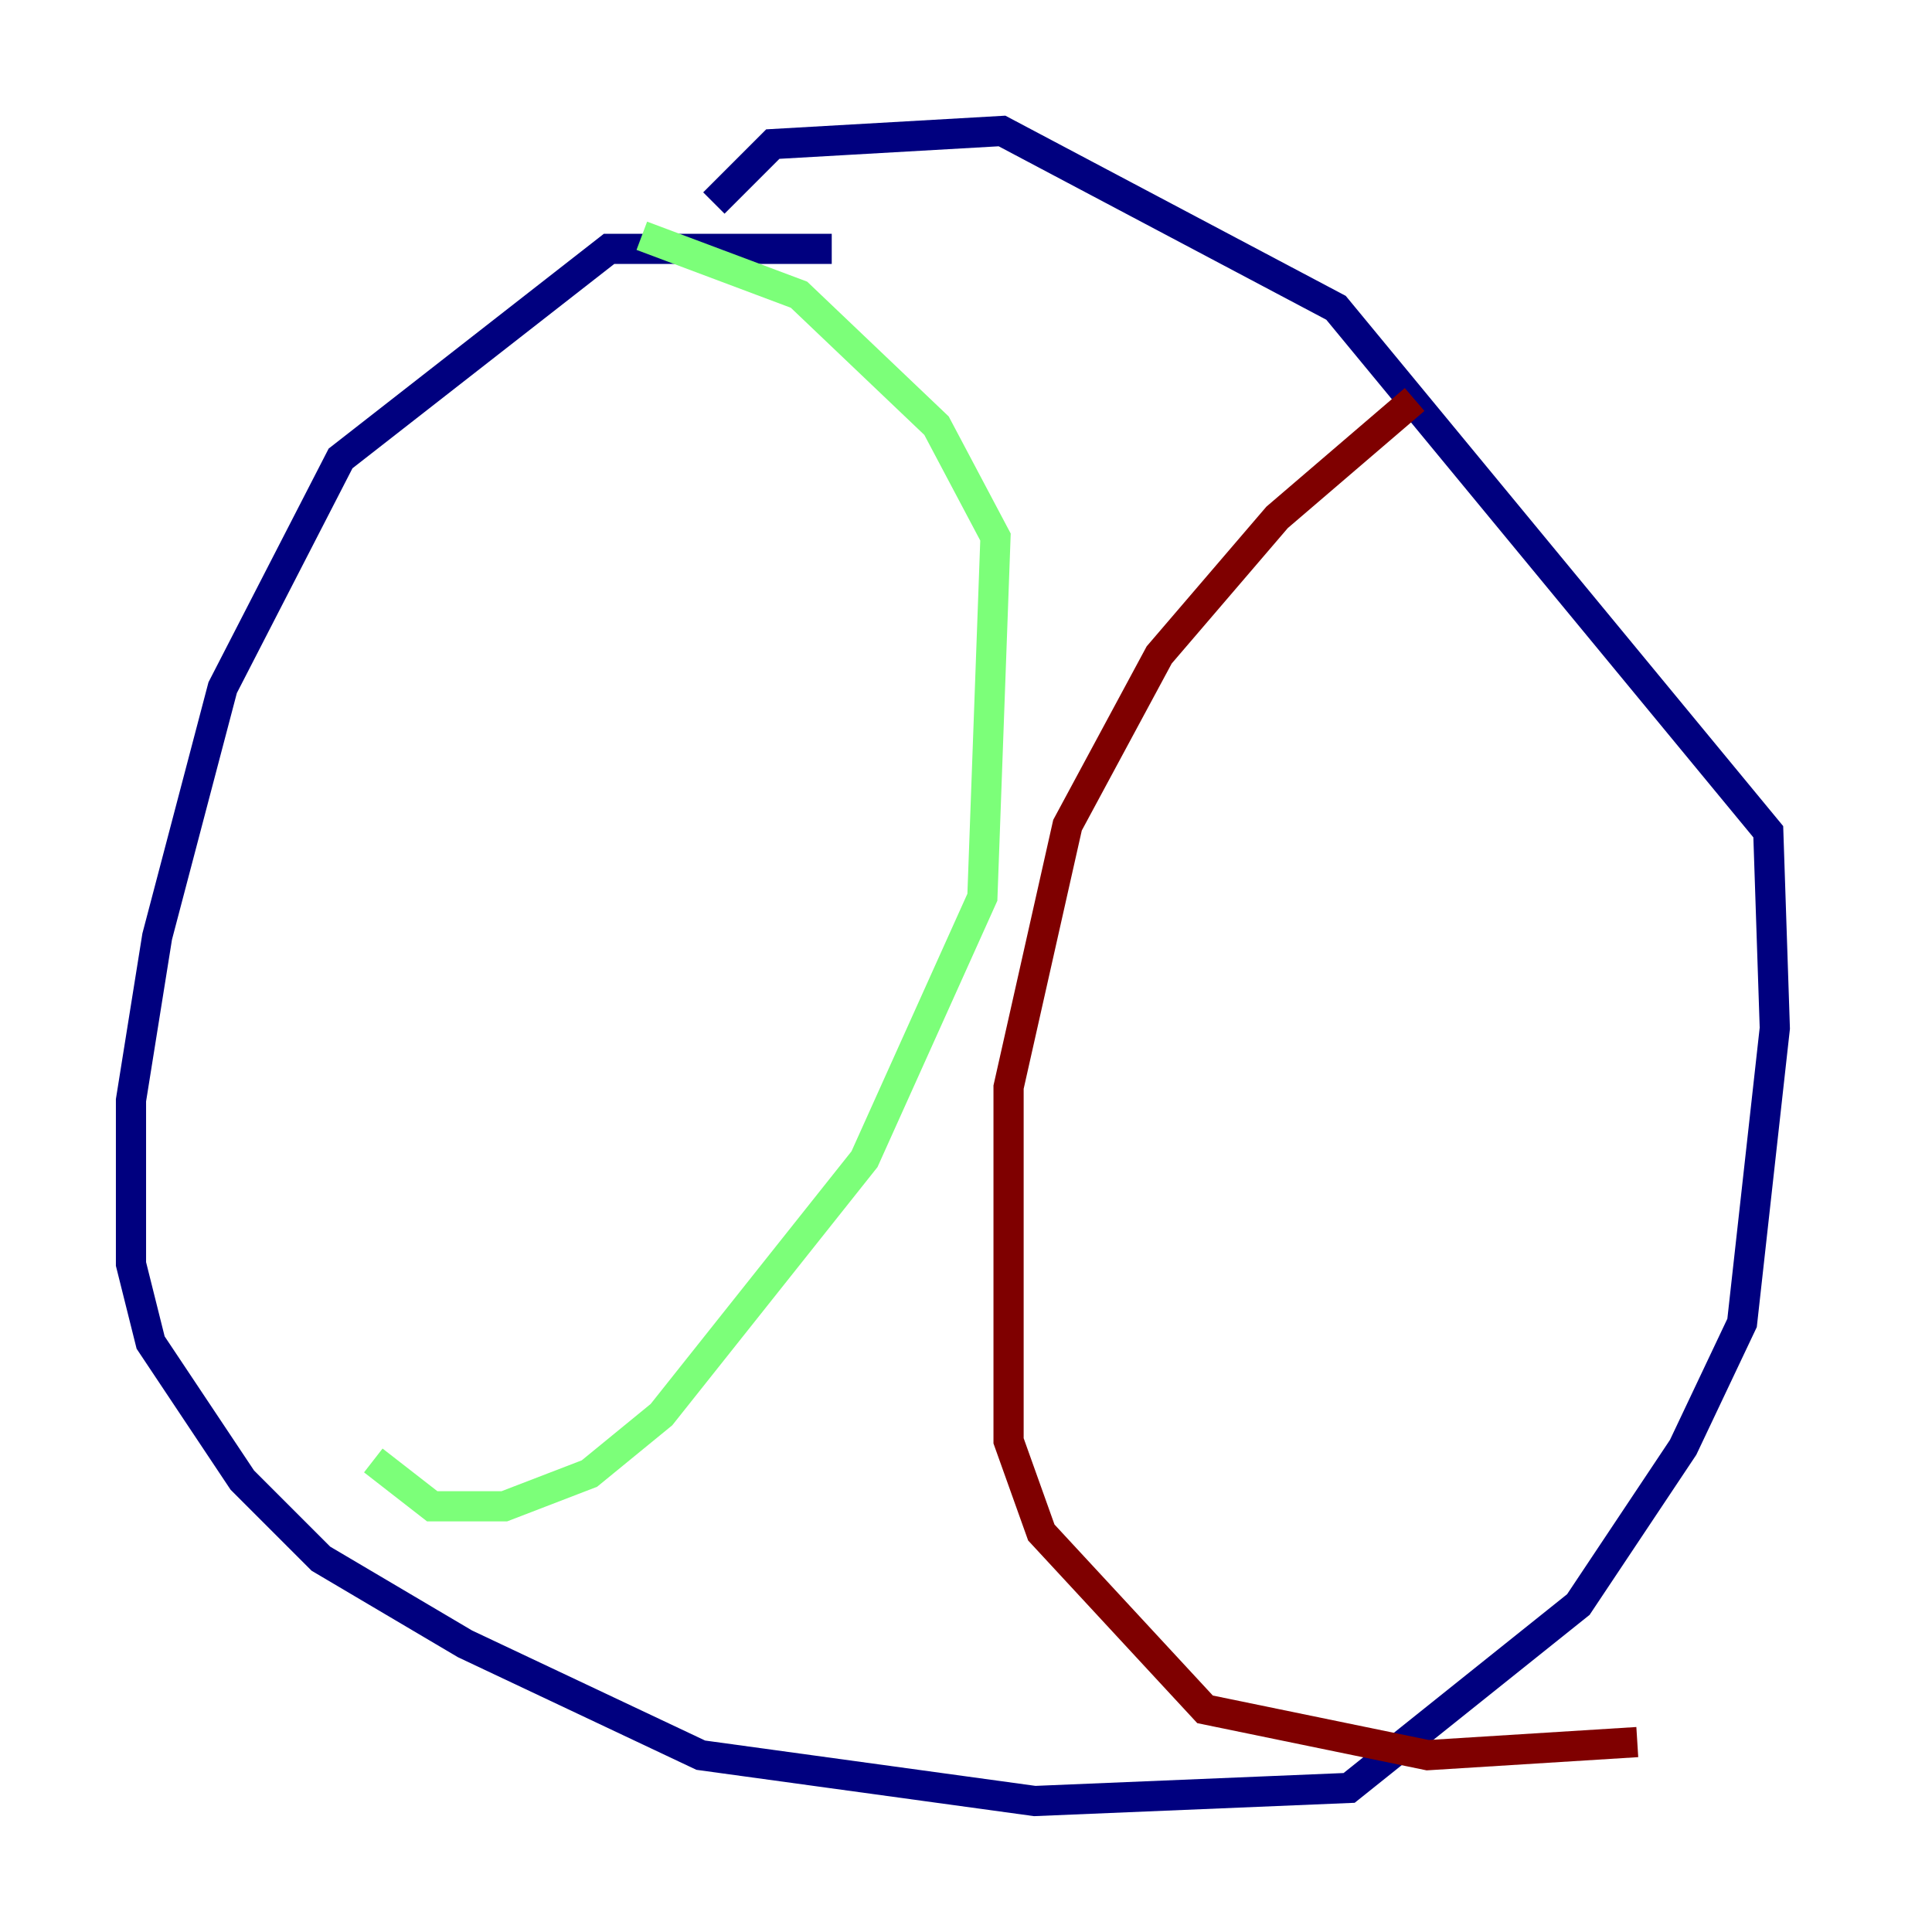<?xml version="1.0" encoding="utf-8" ?>
<svg baseProfile="tiny" height="128" version="1.2" viewBox="0,0,128,128" width="128" xmlns="http://www.w3.org/2000/svg" xmlns:ev="http://www.w3.org/2001/xml-events" xmlns:xlink="http://www.w3.org/1999/xlink"><defs /><polyline fill="none" points="55.105,16.488 40.352,16.488 22.563,30.373 14.752,45.559 10.414,62.047 8.678,72.895 8.678,83.742 9.98,88.949 16.054,98.061 21.261,103.268 30.807,108.909 46.427,116.285 68.556,119.322 89.383,118.454 104.57,106.305 111.512,95.891 115.417,87.647 117.586,68.122 117.153,55.105 88.515,20.393 66.386,8.678 51.2,9.546 47.295,13.451" stroke="#00007f" stroke-width="2" /><polyline fill="none" points="24.732,96.759 28.637,99.797 33.41,99.797 39.051,97.627 43.824,93.722 57.275,76.8 65.085,59.444 65.953,35.58 62.047,28.203 52.936,19.525 42.522,15.62" stroke="#7cff79" stroke-width="2" /><polyline fill="none" points="93.722,26.468 84.61,34.278 76.8,43.39 70.725,54.671 66.82,72.027 66.82,95.458 68.99,101.532 79.837,113.248 94.59,116.285 108.475,115.417" stroke="#7f0000" stroke-width="2" /></svg>